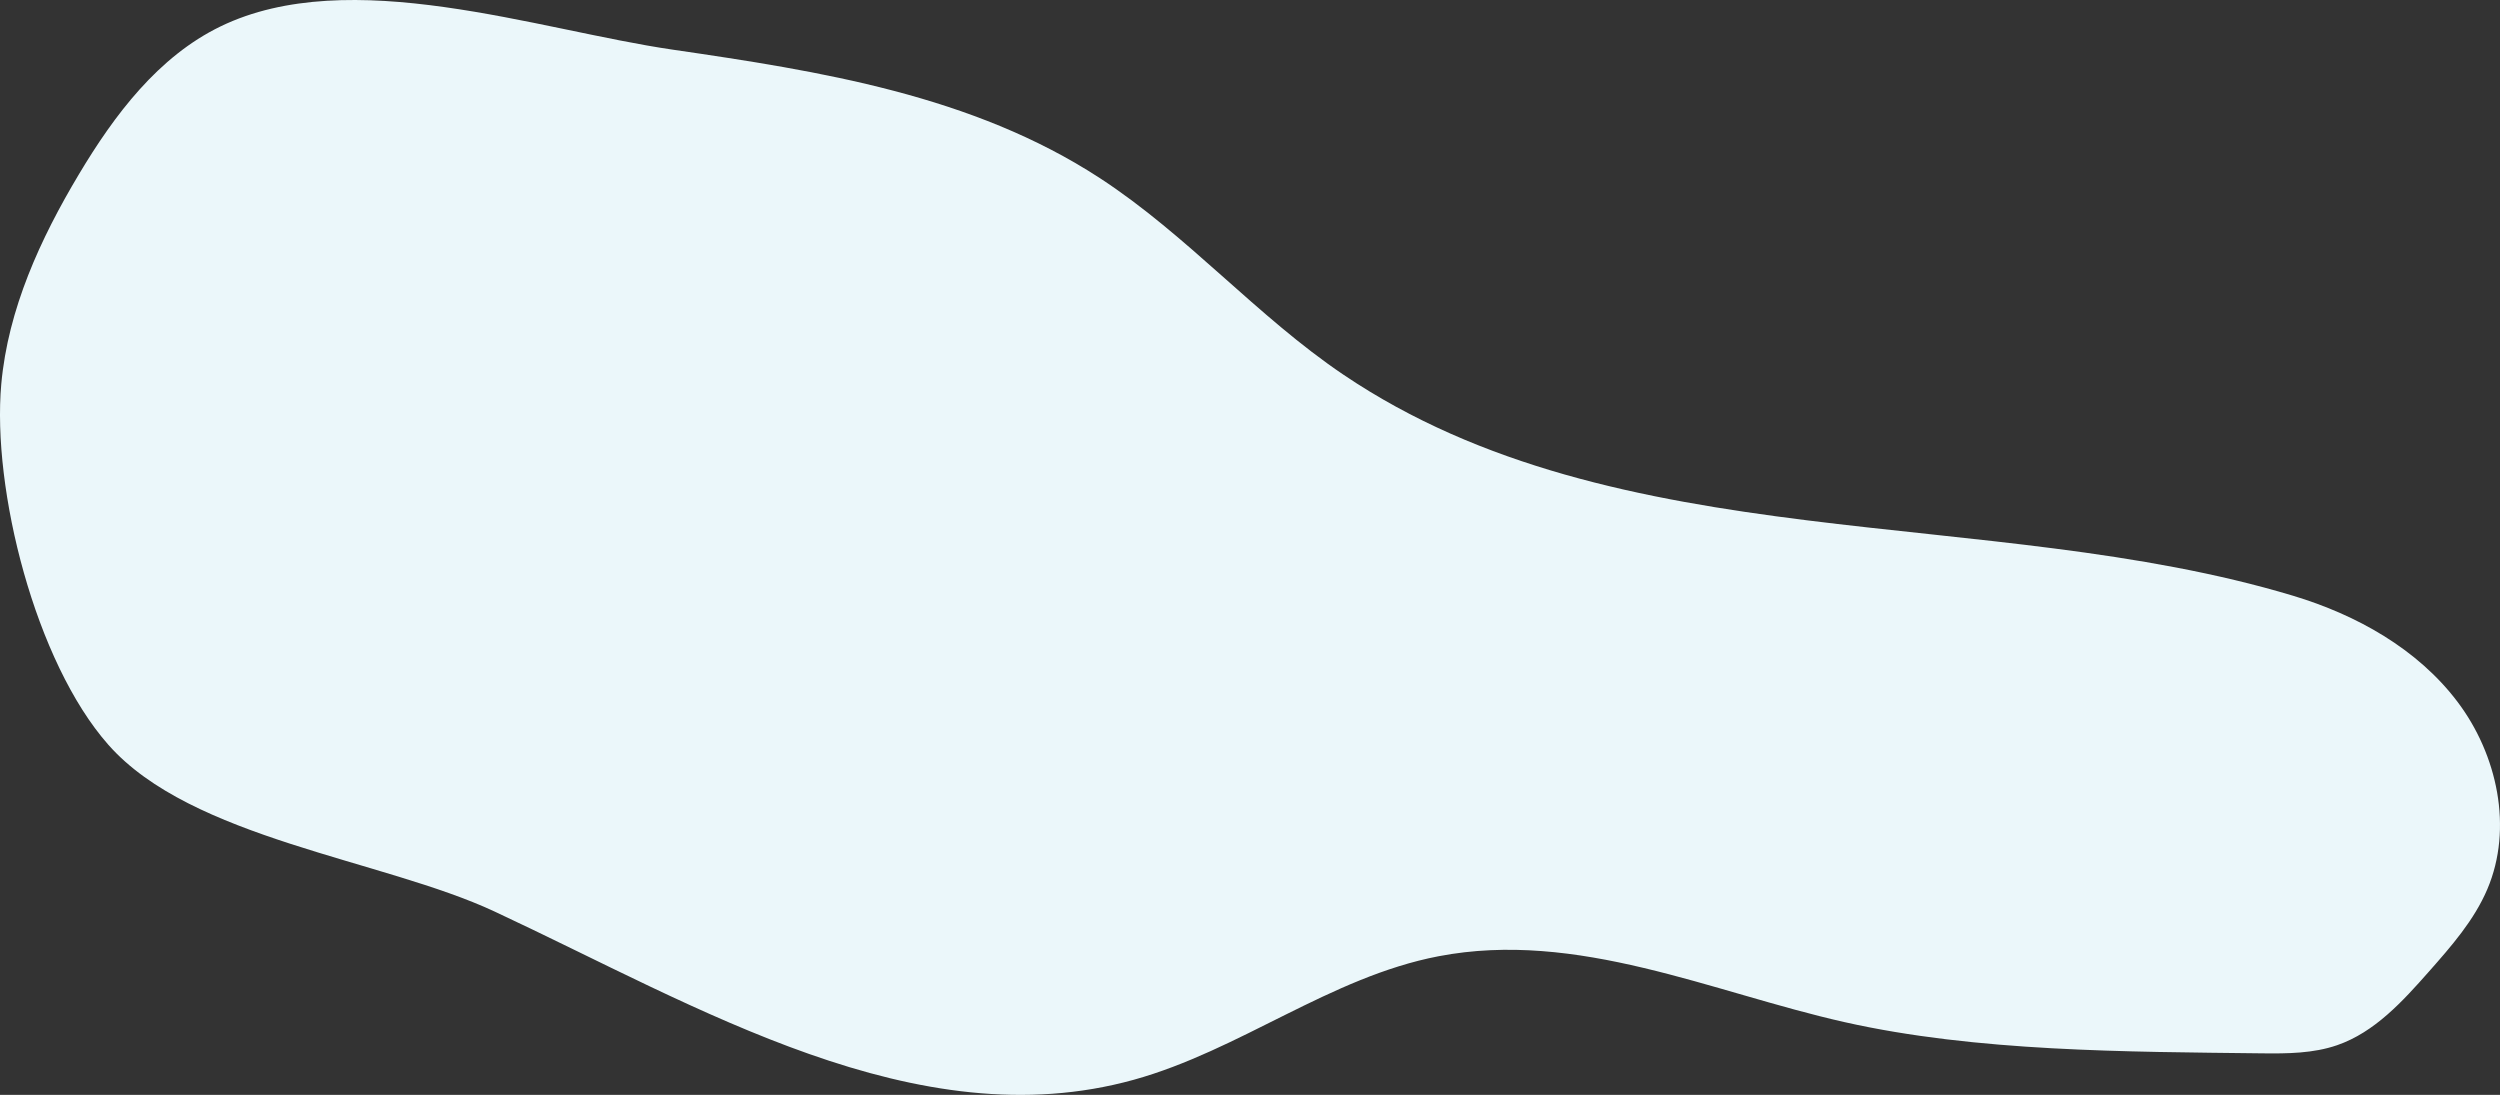 <?xml version="1.0" encoding="UTF-8"?>
<svg width="685px" height="300px" viewBox="0 0 685 300" version="1.1" xmlns="http://www.w3.org/2000/svg" xmlns:xlink="http://www.w3.org/1999/xlink">
    <rect x="0" y="0" width="685" height="300" fill="#333333" stroke="none"/>
    <!-- Generator: Sketch 53.2 (72643) - https://sketchapp.com -->
    <title>Fill 1</title>
    <desc>Created with Sketch.</desc>
    <g id="Site-Blomy" stroke="none" stroke-width="1" fill="none" fill-rule="evenodd">
        <g id="1.0-Accueil-web" transform="translate(-31, -1379)" fill="#EBF7FA">
            <g id="Projet-indépendant" transform="translate(31, 827)">
                <path d="M135.49,801.747 C191.526,827.899 251.065,864.375 310.651,847.858 C339.663,839.815 364.572,819.698 394.135,814.017 C432.173,806.707 468.978,823.849 505.351,832.05 C541.532,840.208 582.756,840.176 619.827,840.617 C626.752,840.699 633.827,840.643 640.374,838.383 C650.665,834.83 658.347,826.342 665.556,818.18 C671.676,811.251 677.898,804.162 681.523,795.655 C688.645,778.935 684.291,758.749 673.328,744.259 C662.365,729.769 645.673,720.46 628.28,715.227 C544.617,690.053 443.387,705.47 368.113,654.674 C344.388,638.665 325.327,616.422 301.348,600.794 C266.457,578.057 224.698,571.501 184.298,565.603 C147.133,560.177 95.923,542.04 60.425,559.24 C43.361,567.509 31.365,583.455 21.632,599.738 C11.058,617.426 2.198,636.697 0.352,657.226 C-2.24,686.053 9.671,733.367 29.668,756.048 C52.438,781.875 104.884,787.462 135.49,801.747" id="Fill-1"></path>
            </g>
        </g>
    </g>
</svg>